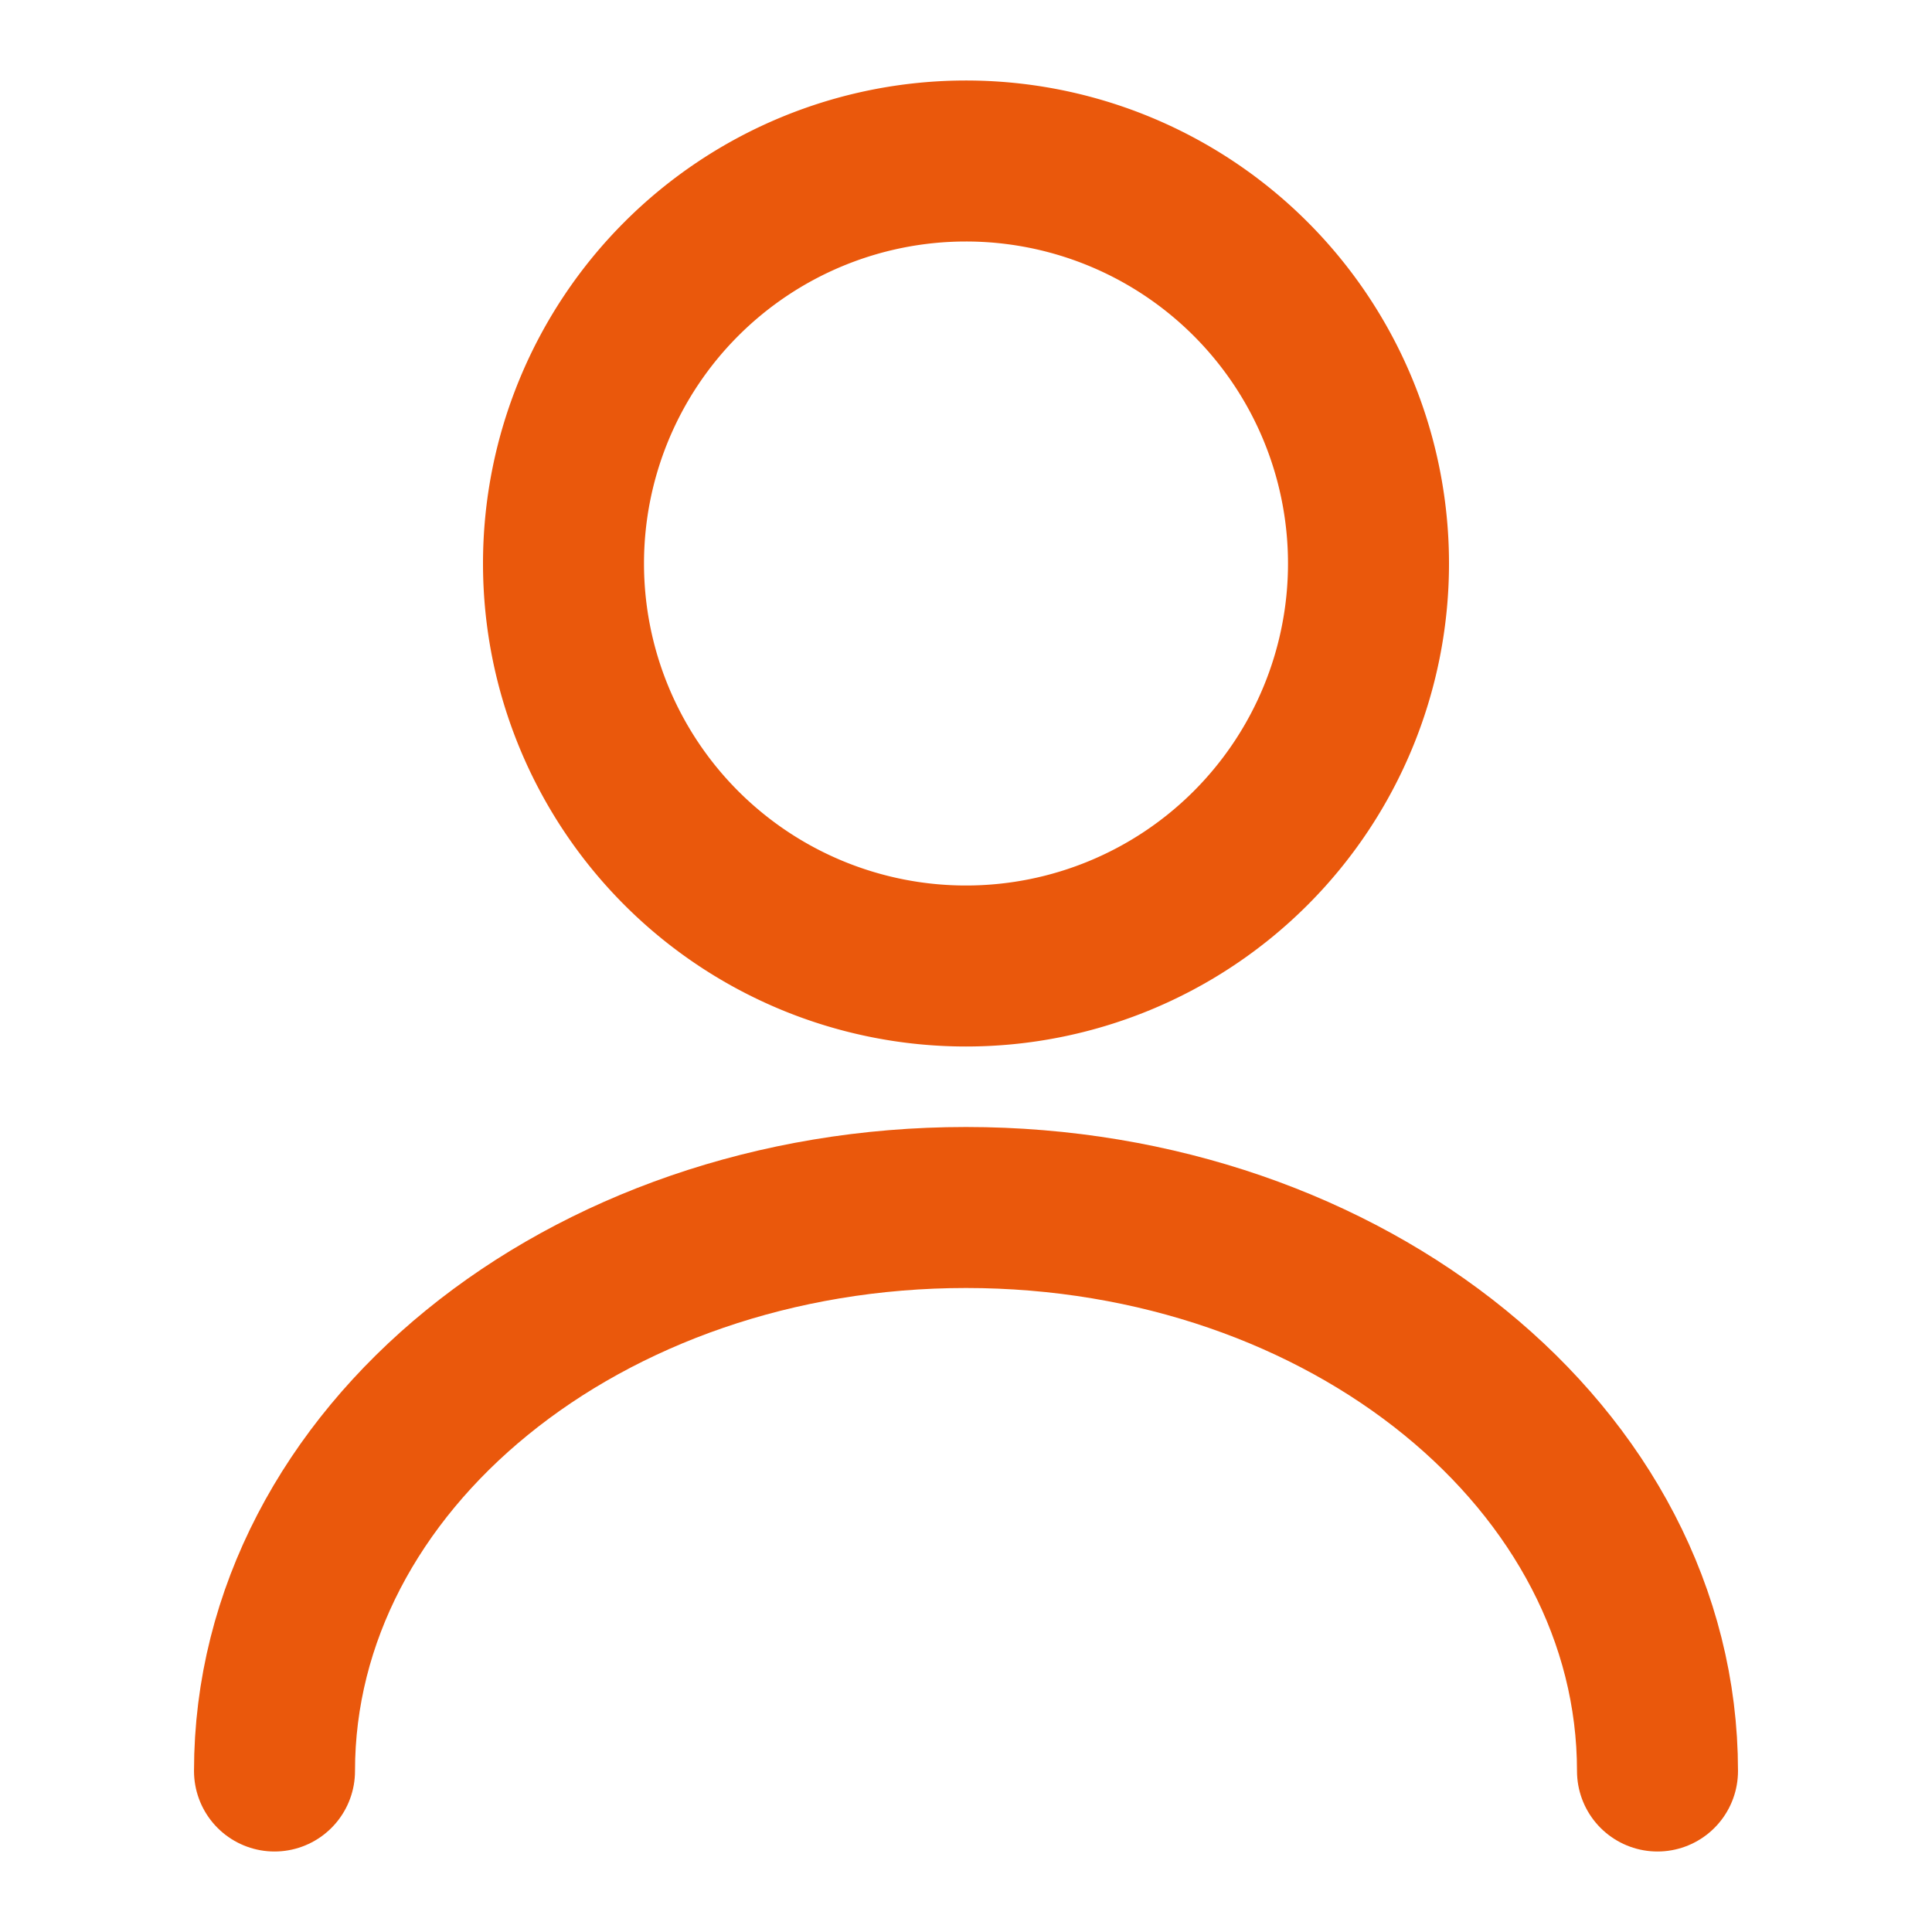<svg id="user" xmlns="http://www.w3.org/2000/svg" width="24" height="24" viewBox="0 0 24 24">
  <g id="vuesax_linear_user" data-name="vuesax/linear/user">
    <g id="user-2" data-name="user">
      <path id="Vector" d="M10,5A5,5,0,1,1,5,0,5,5,0,0,1,10,5Z" transform="translate(7 2)" fill="none" stroke="#ea580c" stroke-linecap="round" stroke-linejoin="round" stroke-width="2"/>
      <path id="Vector-2" data-name="Vector" d="M17.18,7c0-3.87-3.85-7-8.59-7S0,3.13,0,7" transform="translate(3.41 15)" fill="none" stroke="#ea580c" stroke-linecap="round" stroke-linejoin="round" stroke-width="2"/>
      <path id="Vector-3" data-name="Vector" d="M0,0H24V24H0Z" fill="none" opacity="0"/>
    </g>
  </g>
</svg>
